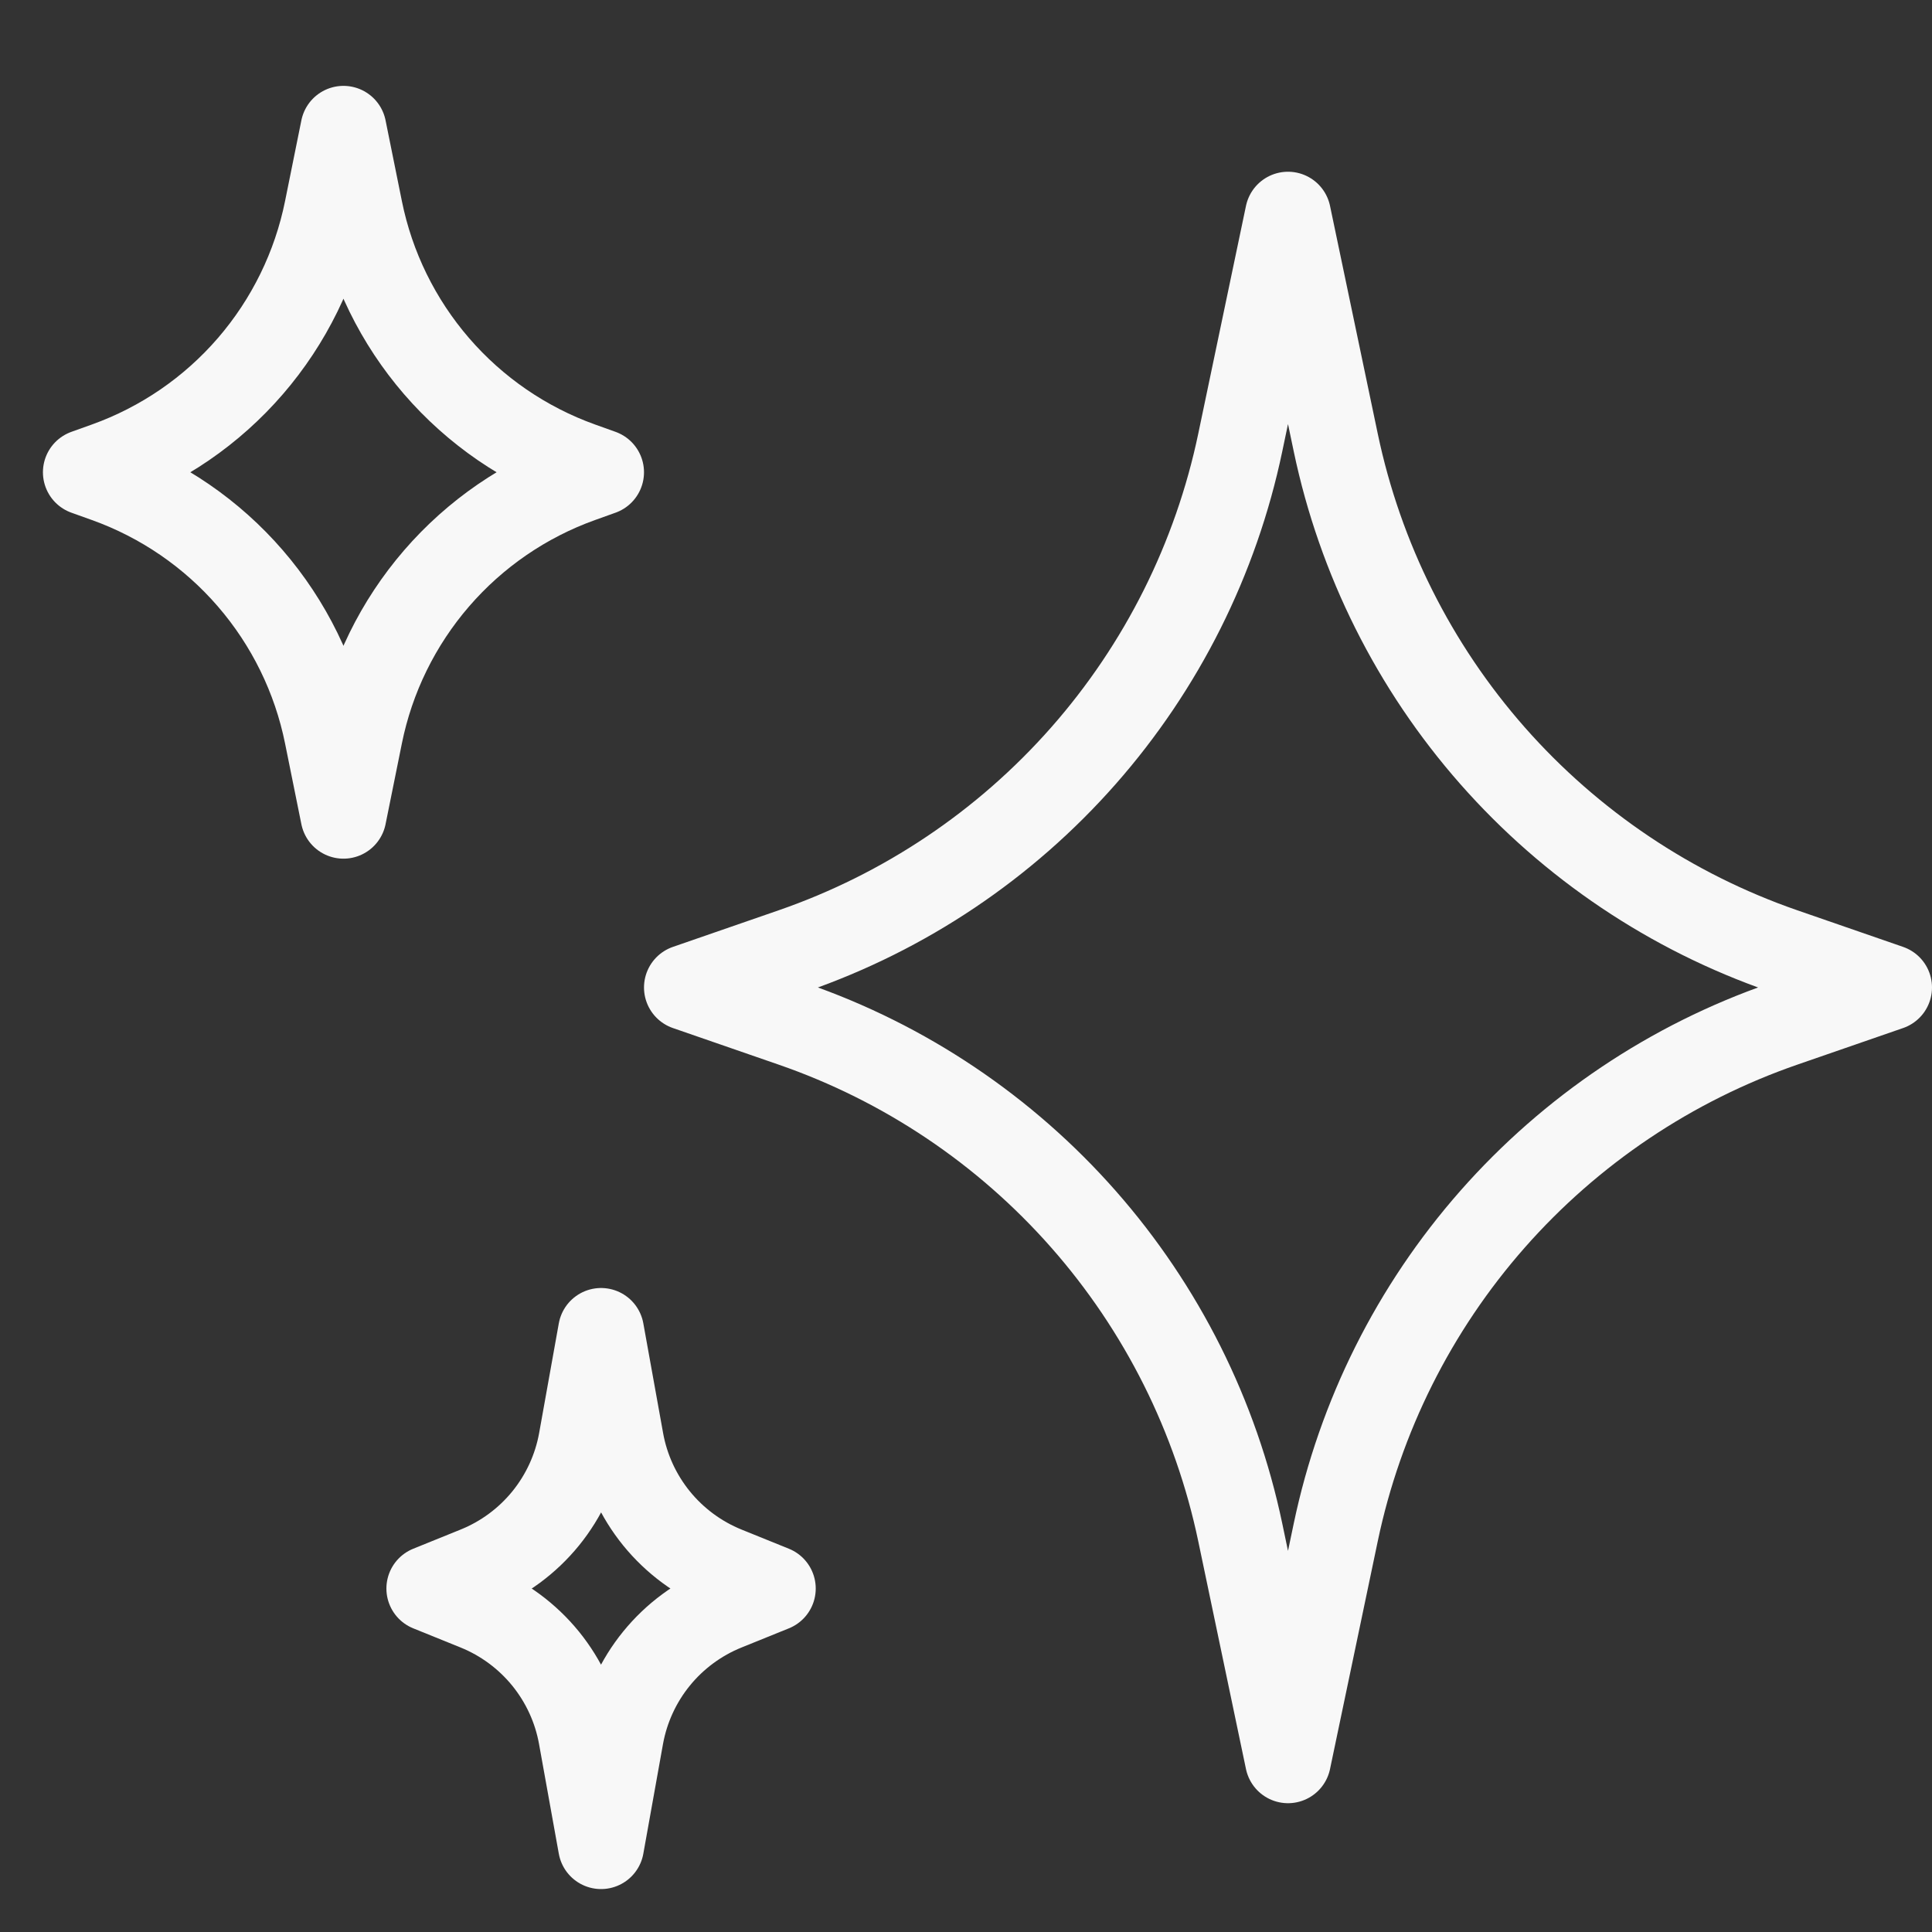 <svg width="45" height="45" viewBox="0 0 45 45" fill="none" xmlns="http://www.w3.org/2000/svg">
<rect x="0" y="0" width="45" height="45" fill="#333333" stroke="none"/>
<path d="M8 3L8.38 4.88C8.652 6.23 9.269 7.487 10.169 8.529C11.069 9.571 12.224 10.363 13.52 10.828L14 11L13.52 11.172C12.224 11.637 11.069 12.429 10.169 13.471C9.269 14.513 8.652 15.77 8.38 17.12L8 19L7.62 17.12C7.348 15.77 6.731 14.513 5.831 13.471C4.931 12.429 3.776 11.637 2.48 11.172L2 11L2.48 10.828C3.776 10.363 4.931 9.571 5.831 8.529C6.731 7.487 7.348 6.23 7.62 4.88L8 3ZM14 31L14.46 33.552C14.579 34.218 14.866 34.842 15.292 35.367C15.719 35.892 16.271 36.3 16.898 36.554L18 37L16.898 37.446C16.271 37.699 15.718 38.107 15.291 38.632C14.865 39.156 14.578 39.781 14.458 40.446L14 43L13.54 40.448C13.421 39.782 13.134 39.158 12.708 38.633C12.281 38.108 11.729 37.7 11.102 37.446L10 37L11.102 36.554C11.729 36.301 12.282 35.893 12.709 35.368C13.135 34.844 13.422 34.219 13.542 33.554L14 31ZM30 5L31.112 10.308C31.679 13.014 32.937 15.527 34.764 17.602C36.592 19.677 38.925 21.244 41.538 22.148L44 23L41.538 23.852C38.925 24.756 36.592 26.323 34.764 28.398C32.937 30.473 31.679 32.986 31.112 35.692L30 41L28.888 35.692C28.321 32.986 27.063 30.473 25.236 28.398C23.409 26.323 21.075 24.756 18.462 23.852L16 23L18.462 22.148C21.075 21.244 23.409 19.677 25.236 17.602C27.063 15.527 28.321 13.014 28.888 10.308L30 5Z" stroke="#F8F8F8" stroke-width="2" stroke-linecap="round" stroke-linejoin="round"/>
</svg>
